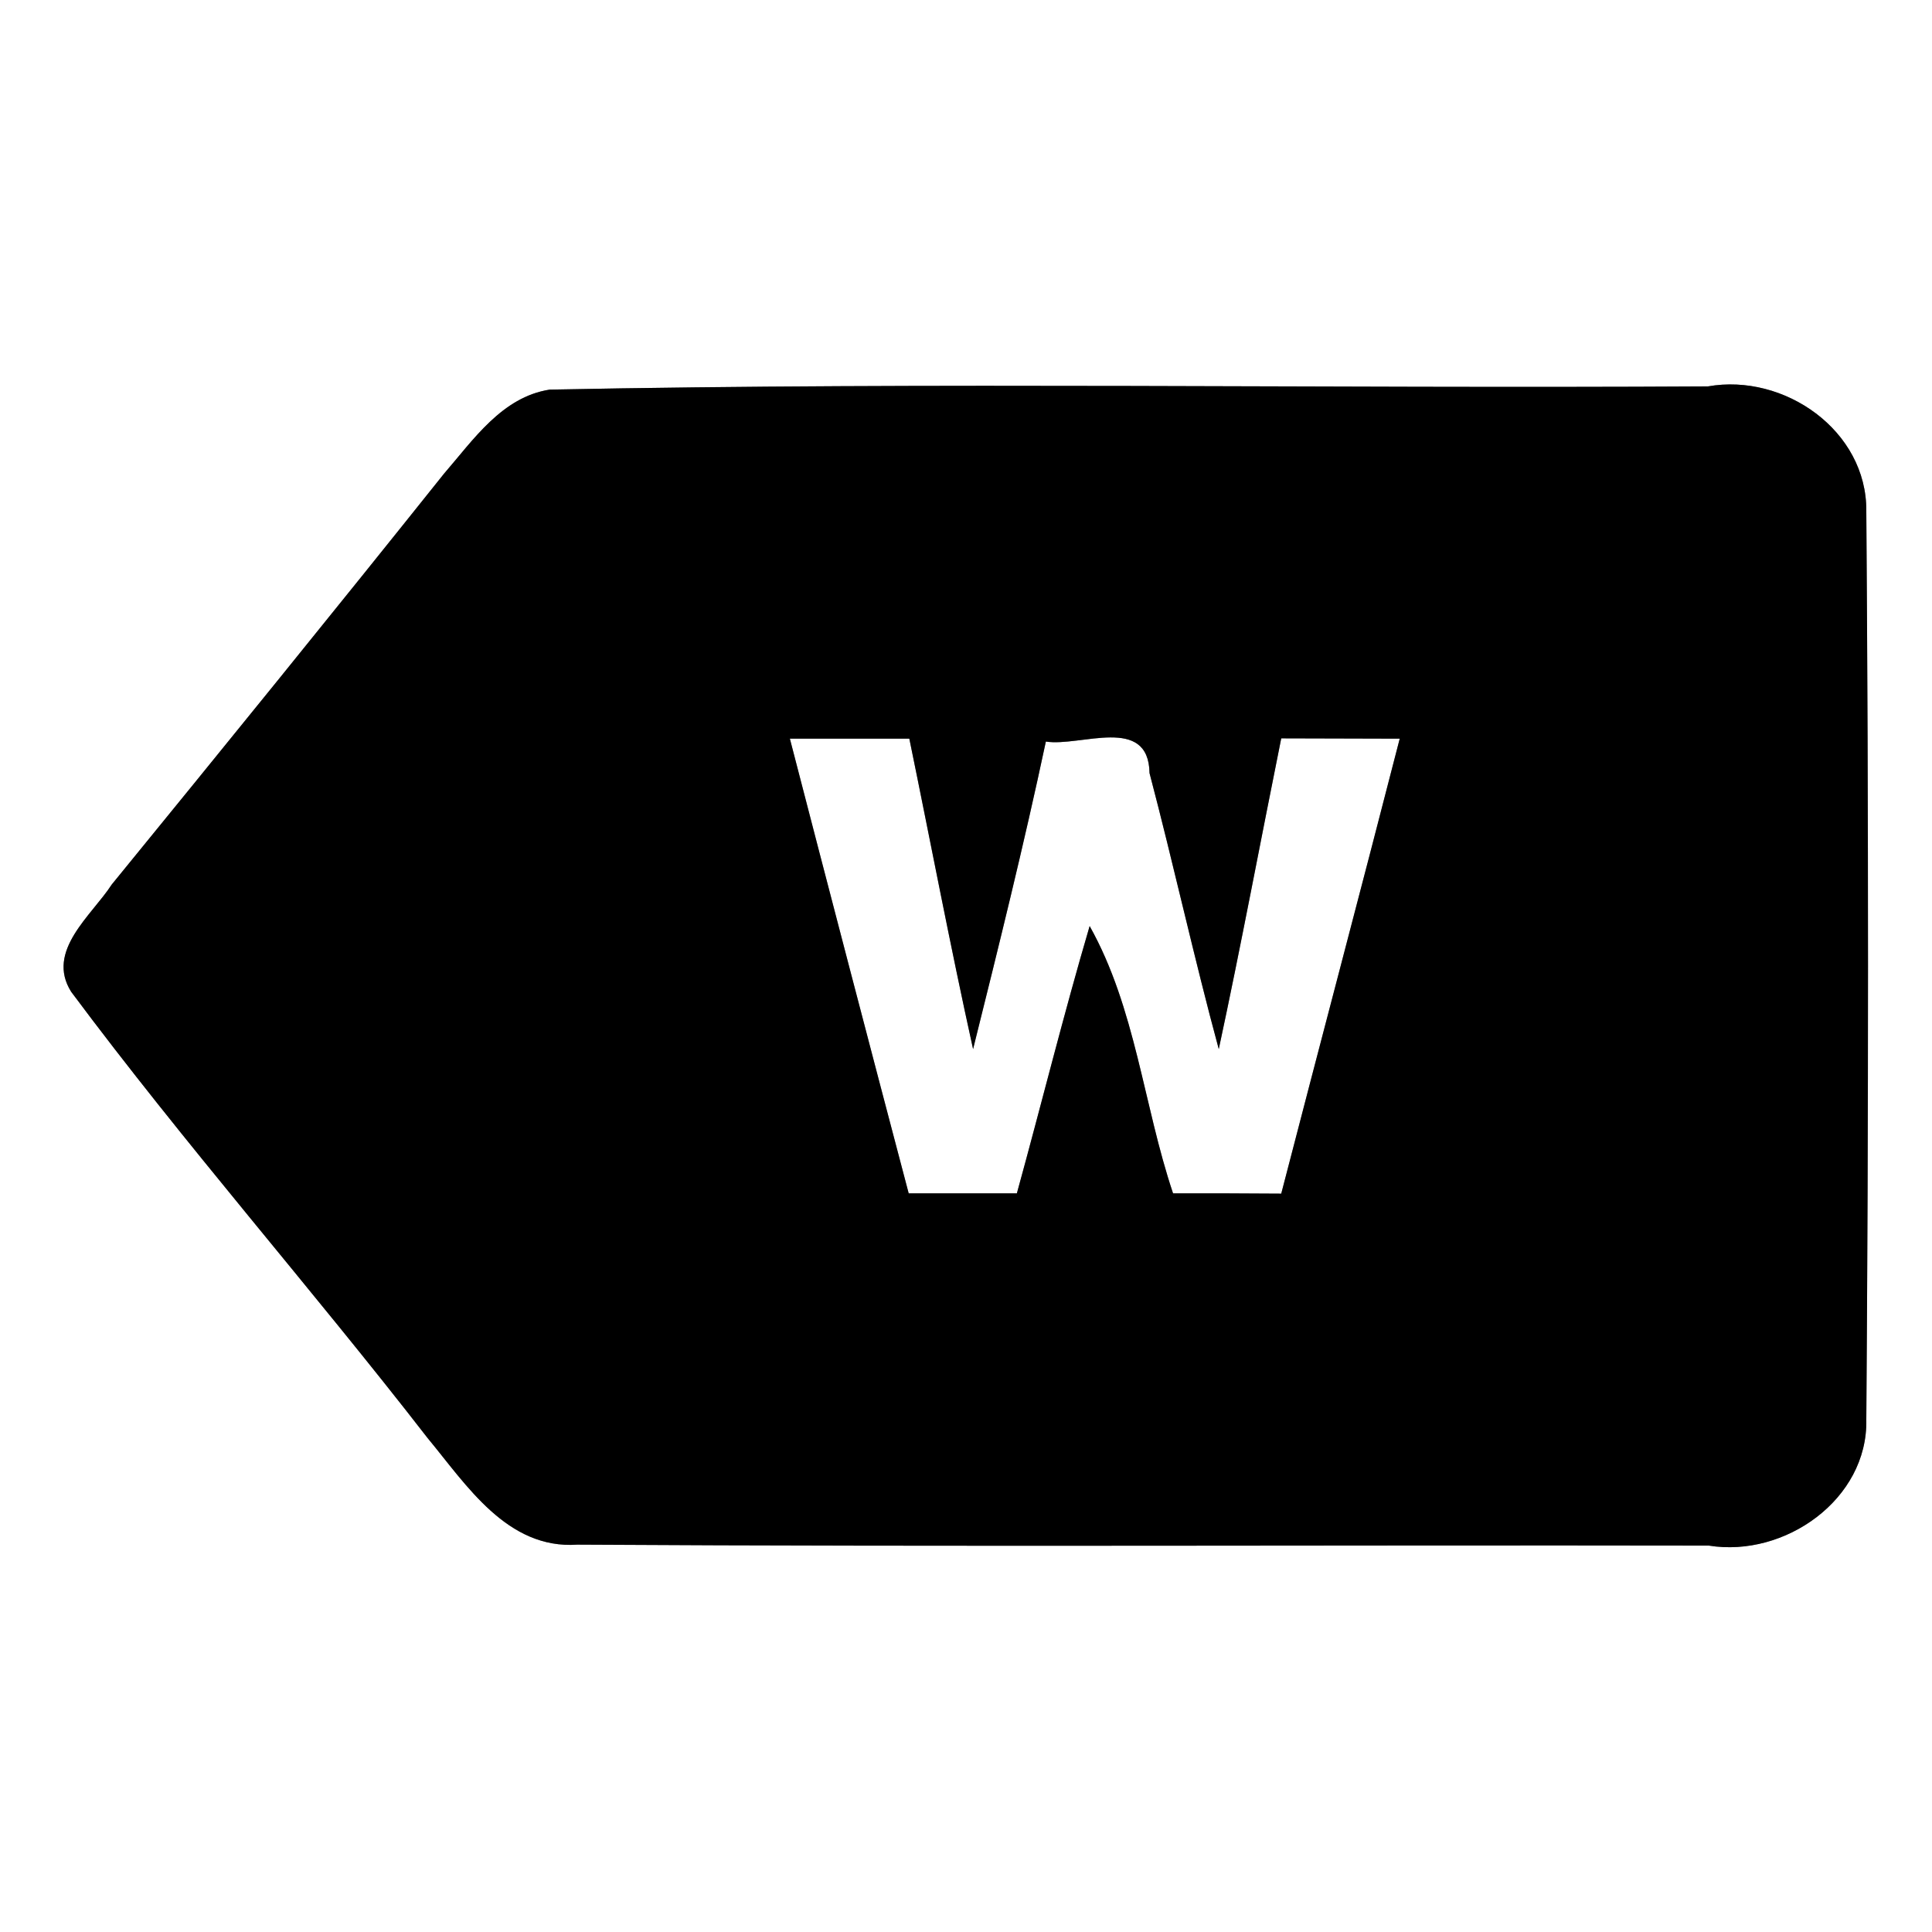 <?xml version="1.0" encoding="UTF-8" ?>
<!DOCTYPE svg PUBLIC "-//W3C//DTD SVG 1.1//EN" "http://www.w3.org/Graphics/SVG/1.1/DTD/svg11.dtd">
<svg width="60pt" height="60pt" viewBox="0 0 60 60" version="1.1" xmlns="http://www.w3.org/2000/svg">
<rect x="0" y="0" width="60" height="60" fill="#808080" stroke="none"/>
<g id="#ffffffff">
<path fill="#ffffff" opacity="1.00" d=" M 0.00 0.00 L 60.00 0.00 L 60.00 60.00 L 0.00 60.00 L 0.00 0.00 M 17.07 12.10 C 15.59 12.33 14.70 13.66 13.79 14.71 C 10.38 18.98 6.93 23.23 3.47 27.47 C 2.85 28.43 1.41 29.53 2.21 30.80 C 5.74 35.54 9.66 39.99 13.28 44.66 C 14.49 46.12 15.75 48.12 17.93 47.97 C 29.64 48.04 41.36 47.98 53.07 48.00 C 55.42 48.38 58.01 46.57 57.96 44.09 C 58.03 34.68 58.03 25.27 57.96 15.87 C 57.98 13.37 55.41 11.58 53.04 12.00 C 41.05 12.07 29.05 11.86 17.07 12.10 Z" />
<path fill="#ffffff" opacity="1.00" d=" M 24.53 22.94 C 25.46 22.94 27.31 22.94 28.24 22.94 C 28.90 26.15 29.51 29.37 30.22 32.58 C 31.01 29.41 31.80 26.23 32.48 23.03 C 33.56 23.20 35.67 22.19 35.70 24.01 C 36.45 26.86 37.08 29.74 37.85 32.58 C 38.54 29.37 39.14 26.15 39.79 22.93 C 40.71 22.93 42.55 22.94 43.47 22.94 C 42.26 27.65 41.01 32.36 39.79 37.07 C 38.67 37.06 37.55 37.06 36.43 37.06 C 35.51 34.32 35.27 31.31 33.84 28.76 C 33.03 31.51 32.34 34.30 31.58 37.06 C 30.46 37.06 29.34 37.06 28.22 37.06 C 26.98 32.36 25.75 27.65 24.53 22.94 Z" />
</g>
<g id="#000000ff">
<path fill="#000000" opacity="1.00" d=" M 17.07 12.10 C 29.05 11.86 41.05 12.07 53.04 12.00 C 55.41 11.58 57.98 13.37 57.96 15.87 C 58.03 25.27 58.03 34.68 57.96 44.09 C 58.01 46.57 55.42 48.38 53.07 48.00 C 41.36 47.98 29.64 48.04 17.93 47.97 C 15.75 48.12 14.49 46.12 13.28 44.66 C 9.66 39.99 5.74 35.54 2.21 30.80 C 1.41 29.53 2.85 28.43 3.47 27.47 C 6.93 23.23 10.38 18.98 13.79 14.71 C 14.70 13.66 15.59 12.33 17.07 12.10 M 24.53 22.94 C 25.75 27.65 26.98 32.36 28.22 37.06 C 29.34 37.06 30.46 37.06 31.58 37.06 C 32.34 34.30 33.03 31.51 33.84 28.76 C 35.27 31.31 35.51 34.32 36.43 37.06 C 37.55 37.06 38.67 37.06 39.79 37.07 C 41.01 32.36 42.26 27.65 43.47 22.94 C 42.55 22.94 40.71 22.93 39.79 22.93 C 39.14 26.15 38.54 29.37 37.85 32.58 C 37.08 29.74 36.45 26.86 35.70 24.01 C 35.67 22.19 33.56 23.20 32.48 23.03 C 31.80 26.23 31.01 29.41 30.22 32.58 C 29.51 29.37 28.90 26.15 28.24 22.94 C 27.31 22.94 25.46 22.94 24.53 22.94 Z" />
</g>
</svg>
